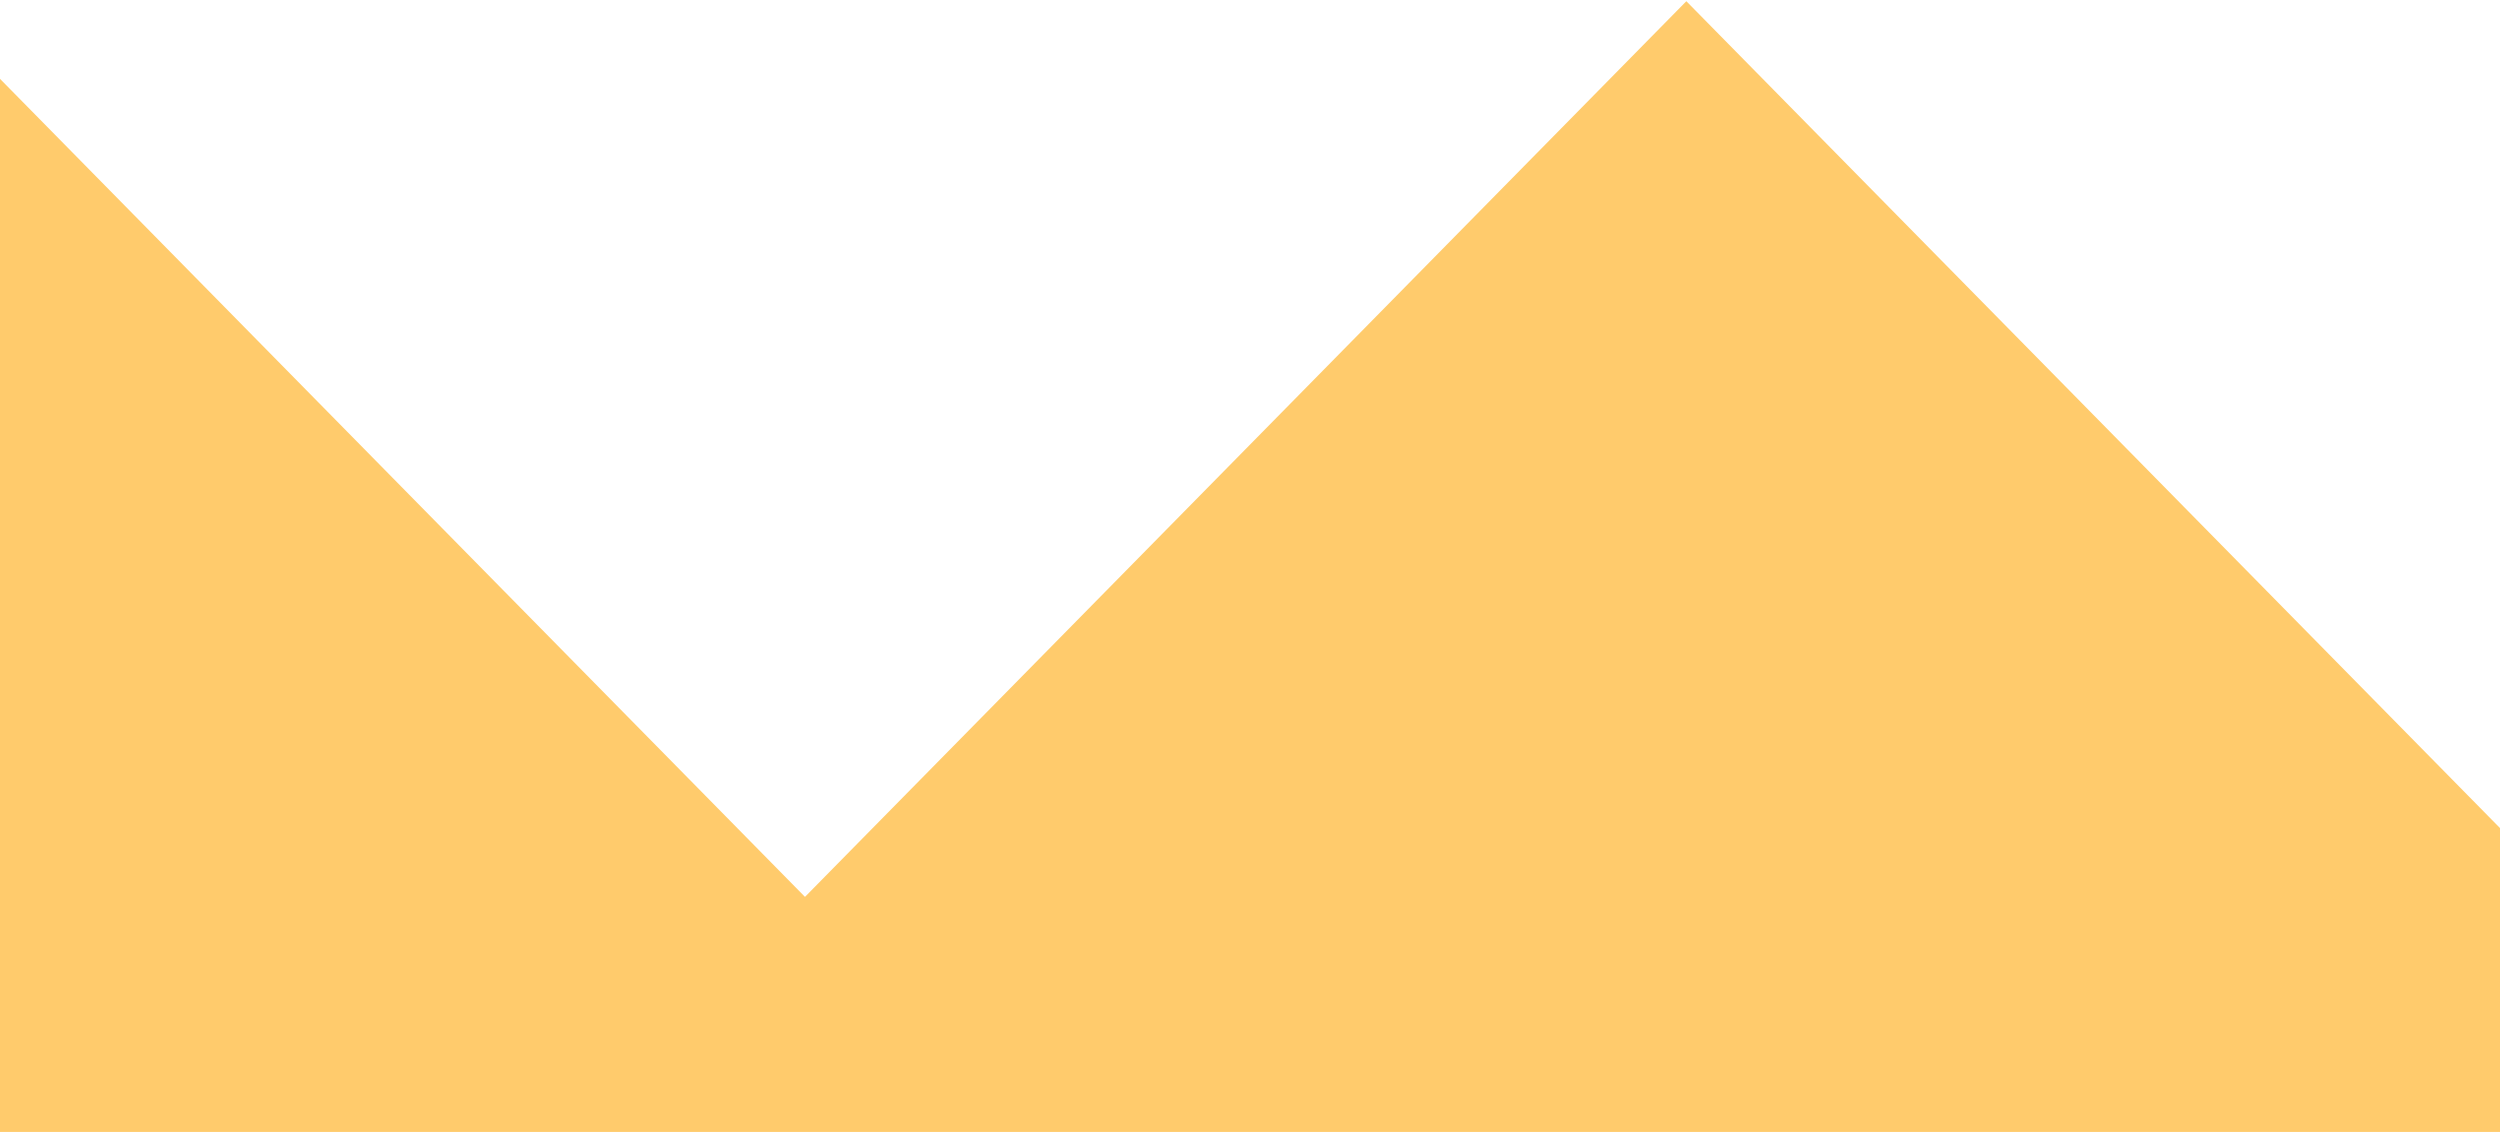 <svg width="1440" height="652" viewBox="0 0 1440 652" fill="none" xmlns="http://www.w3.org/2000/svg">
<path d="M-44 0.7L463.667 516.6L971.333 0.7L1479 516.6V664H971.333H463.667H-44V0.7Z" fill="#FFCB6C"/>
</svg>
